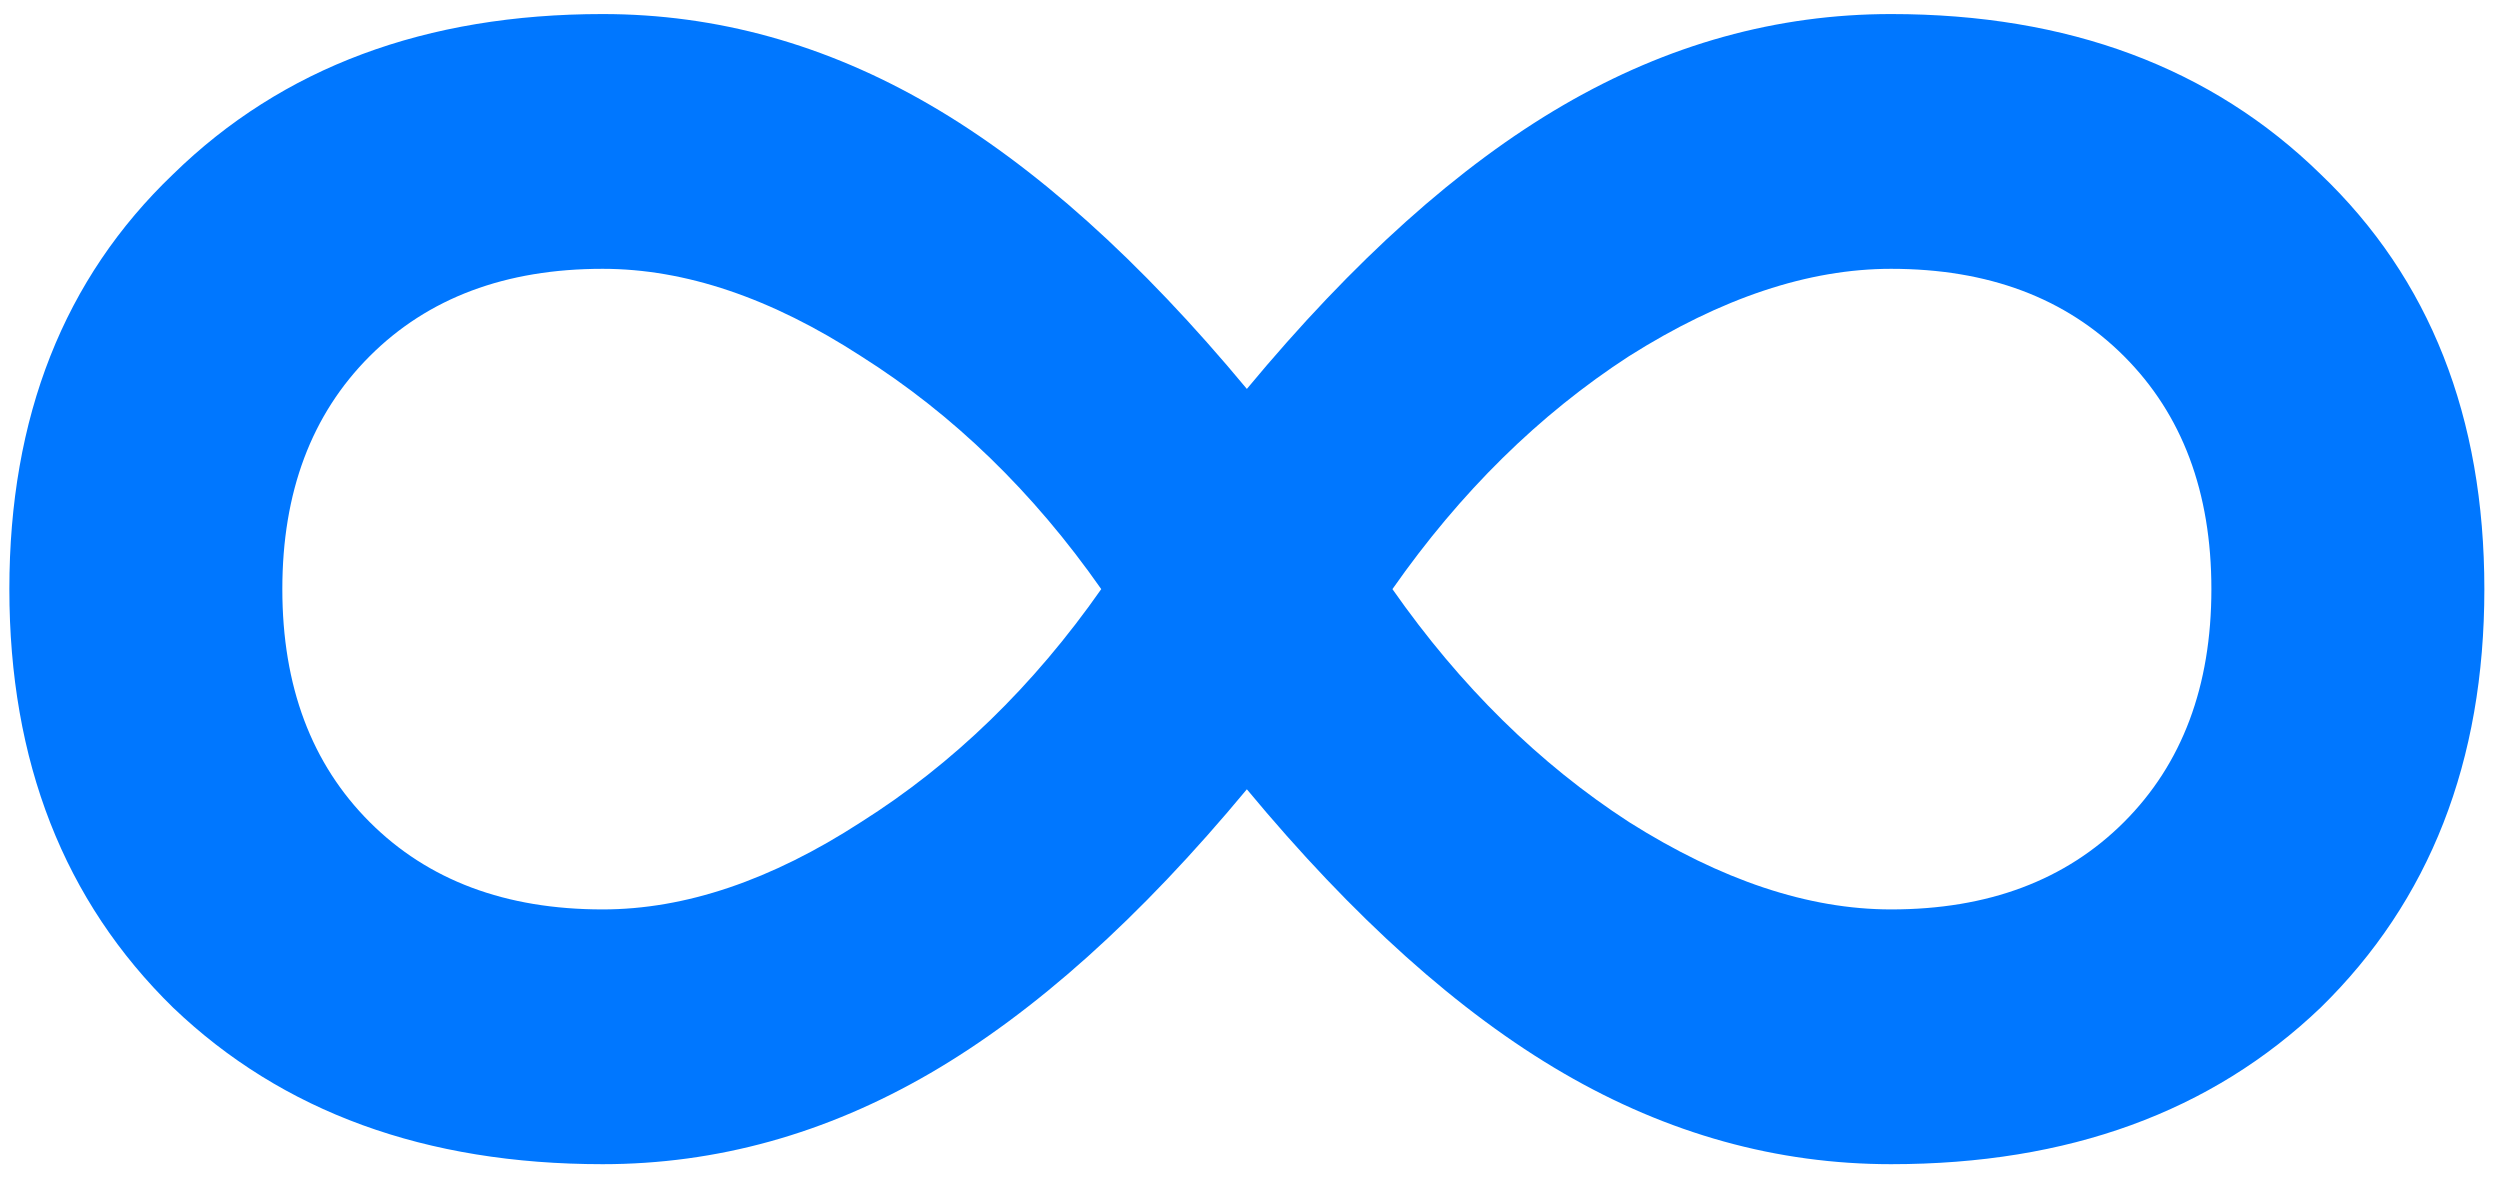 <svg width="74" height="35" viewBox="0 0 74 35" fill="none" xmlns="http://www.w3.org/2000/svg">
<path d="M17.838 34.46C12.595 34.46 8.357 32.916 5.125 29.827C1.893 26.667 0.277 22.537 0.277 17.438C0.277 12.338 1.893 8.244 5.125 5.156C8.357 1.996 12.595 0.416 17.838 0.416C21.213 0.416 24.445 1.313 27.534 3.109C30.622 4.905 33.747 7.706 36.907 11.512C40.067 7.706 43.191 4.905 46.28 3.109C49.368 1.313 52.6 0.416 55.976 0.416C61.219 0.416 65.457 1.996 68.689 5.156C71.921 8.244 73.537 12.338 73.537 17.438C73.537 22.537 71.921 26.667 68.689 29.827C65.457 32.916 61.219 34.46 55.976 34.46C52.6 34.46 49.368 33.562 46.28 31.767C43.191 29.971 40.067 27.17 36.907 23.363C33.747 27.17 30.622 29.971 27.534 31.767C24.445 33.562 21.213 34.46 17.838 34.46ZM17.838 26.919C20.28 26.919 22.829 26.057 25.487 24.333C28.216 22.609 30.586 20.311 32.597 17.438C30.586 14.565 28.216 12.267 25.487 10.543C22.829 8.819 20.28 7.957 17.838 7.957C14.965 7.957 12.666 8.819 10.943 10.543C9.219 12.267 8.357 14.565 8.357 17.438C8.357 20.311 9.219 22.609 10.943 24.333C12.666 26.057 14.965 26.919 17.838 26.919ZM55.976 26.919C58.849 26.919 61.147 26.057 62.871 24.333C64.595 22.609 65.457 20.311 65.457 17.438C65.457 14.565 64.595 12.267 62.871 10.543C61.147 8.819 58.849 7.957 55.976 7.957C53.534 7.957 50.948 8.819 48.219 10.543C45.562 12.267 43.227 14.565 41.216 17.438C43.227 20.311 45.562 22.609 48.219 24.333C50.948 26.057 53.534 26.919 55.976 26.919Z" fill="#0077FF"/>
</svg>
